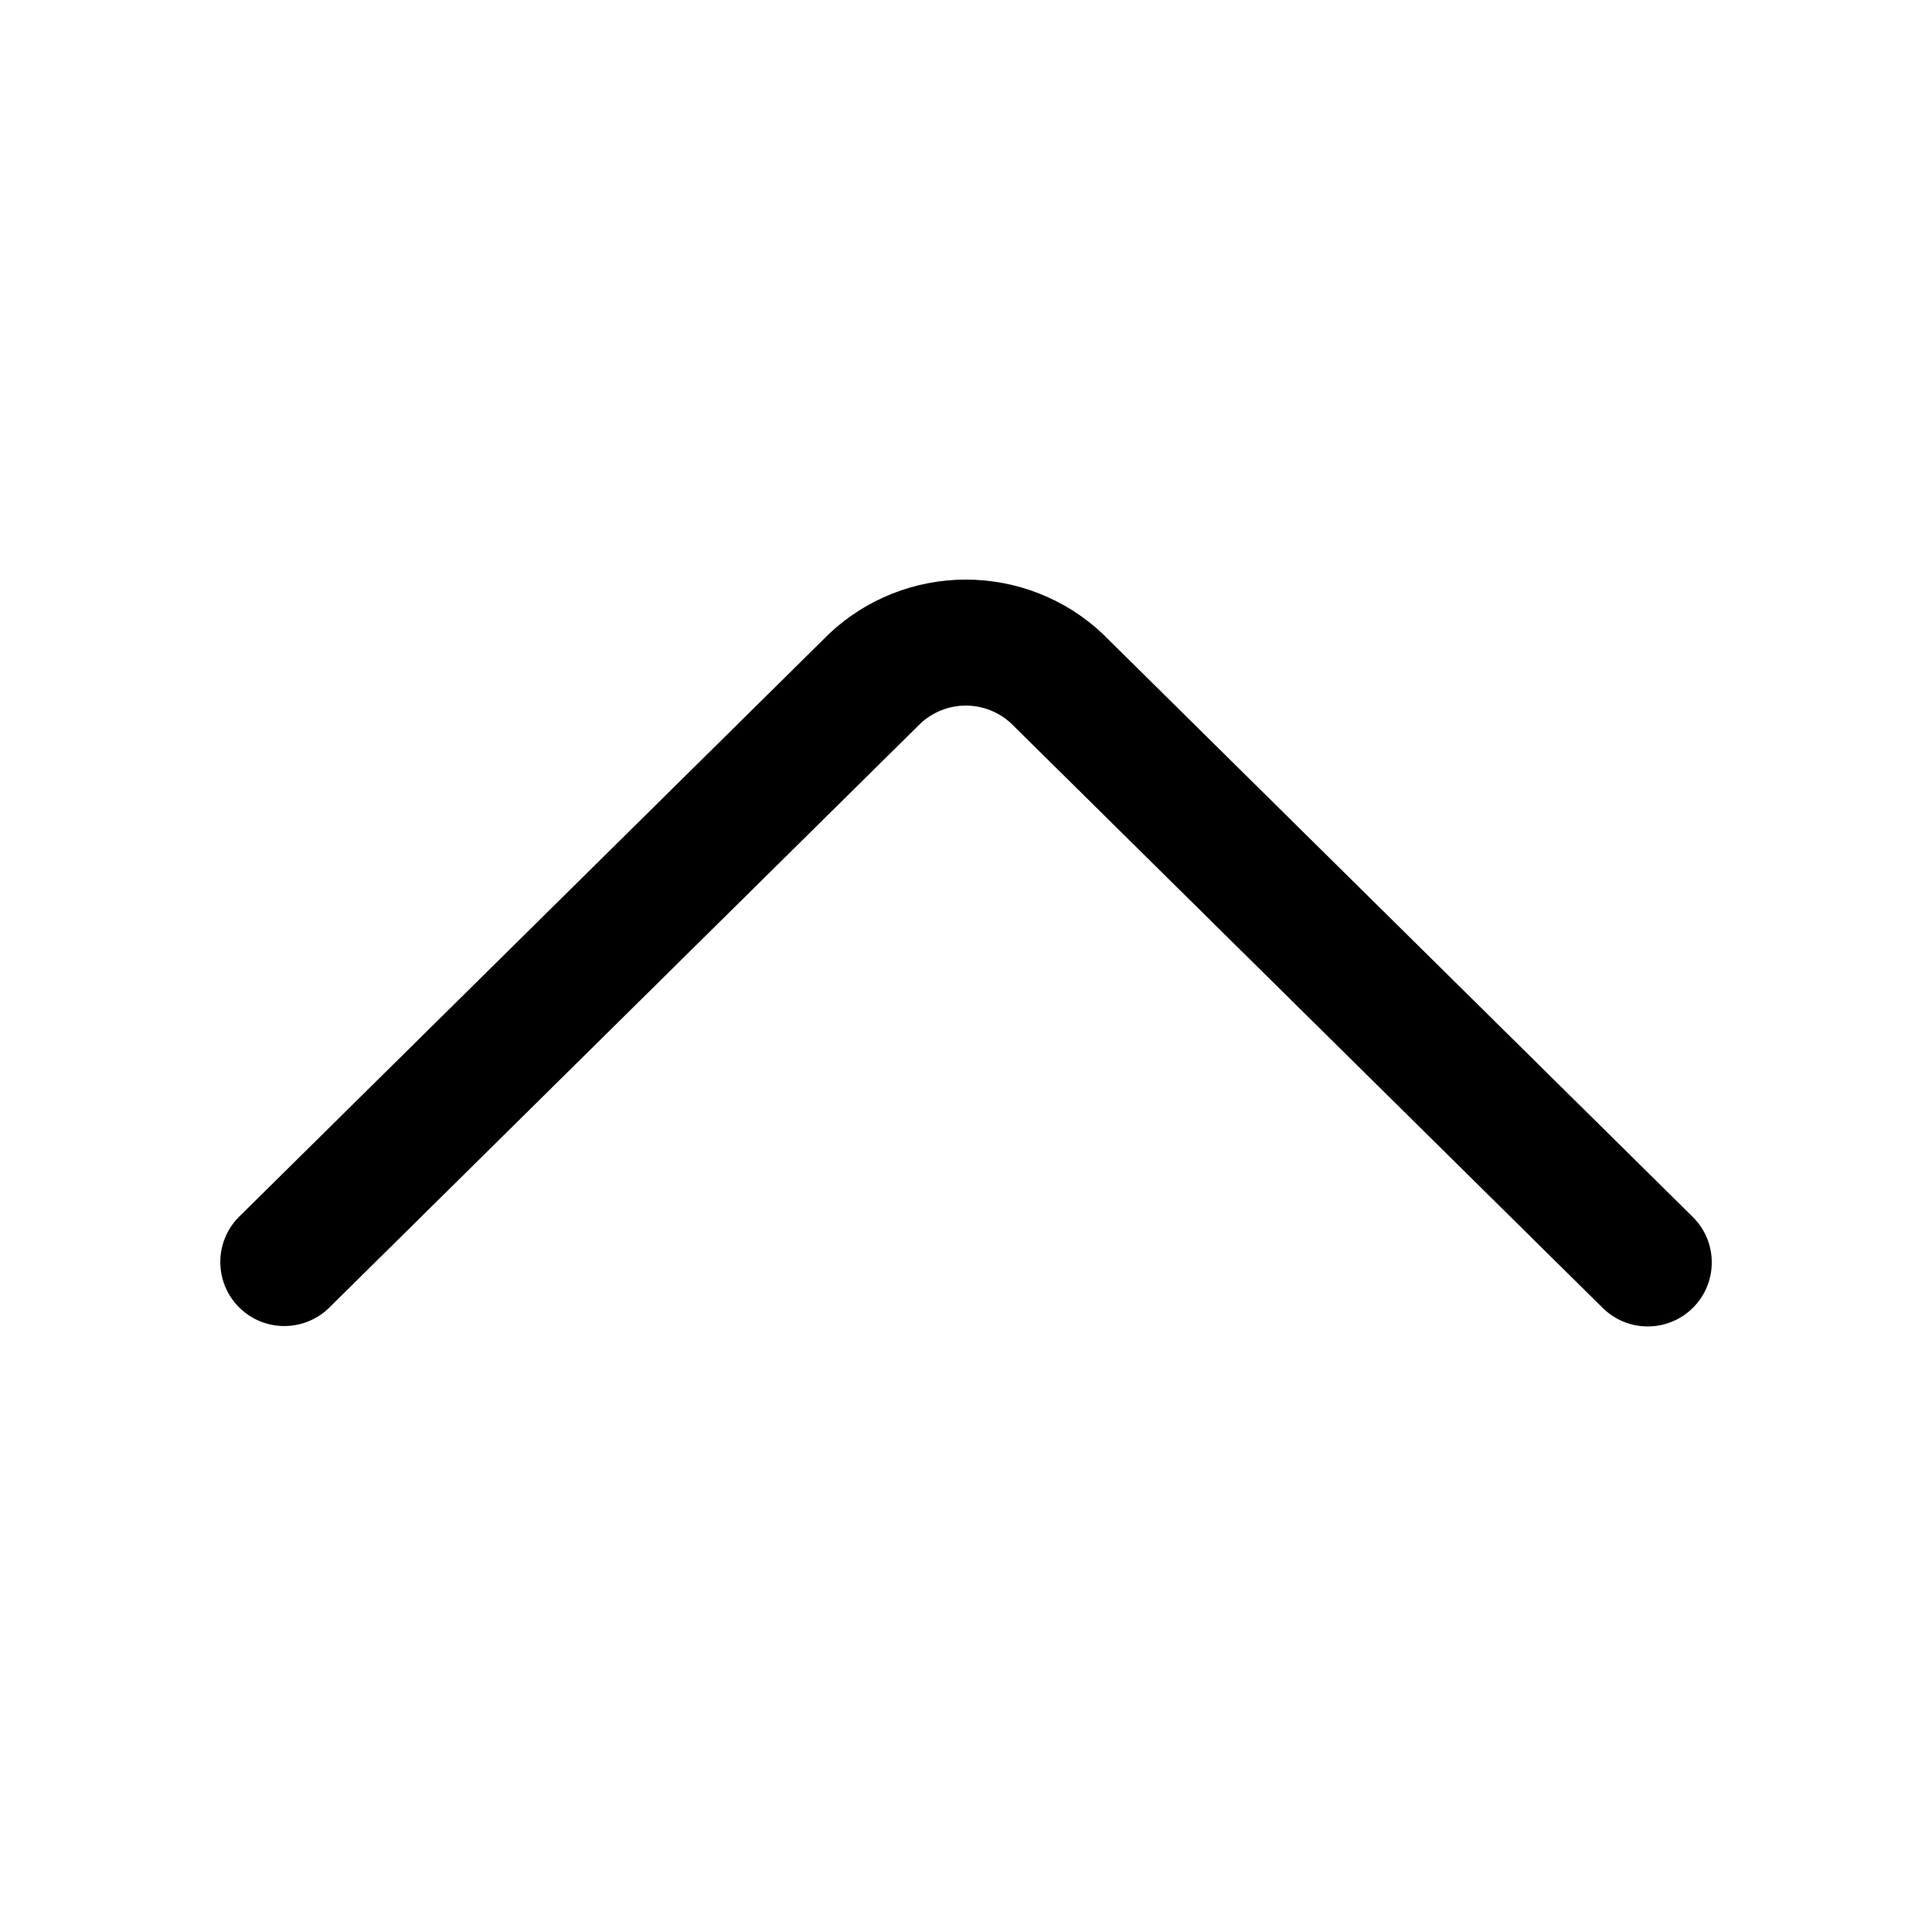 <svg width="24" height="24" viewBox="0 0 24 24" fill="none" xmlns="http://www.w3.org/2000/svg">
<path d="M21.028 16.248C20.718 16.554 20.22 16.554 19.91 16.248L12.564 8.99C12.412 8.846 12.209 8.765 11.998 8.765C11.787 8.765 11.584 8.846 11.432 8.99L4.091 16.243C3.781 16.549 3.283 16.549 2.973 16.243C2.658 15.932 2.658 15.423 2.973 15.112L10.301 7.872C10.758 7.441 11.366 7.2 11.998 7.2C12.631 7.2 13.239 7.441 13.696 7.872L21.028 15.117C21.343 15.428 21.343 15.937 21.028 16.248Z" fill="black"/>
</svg>
